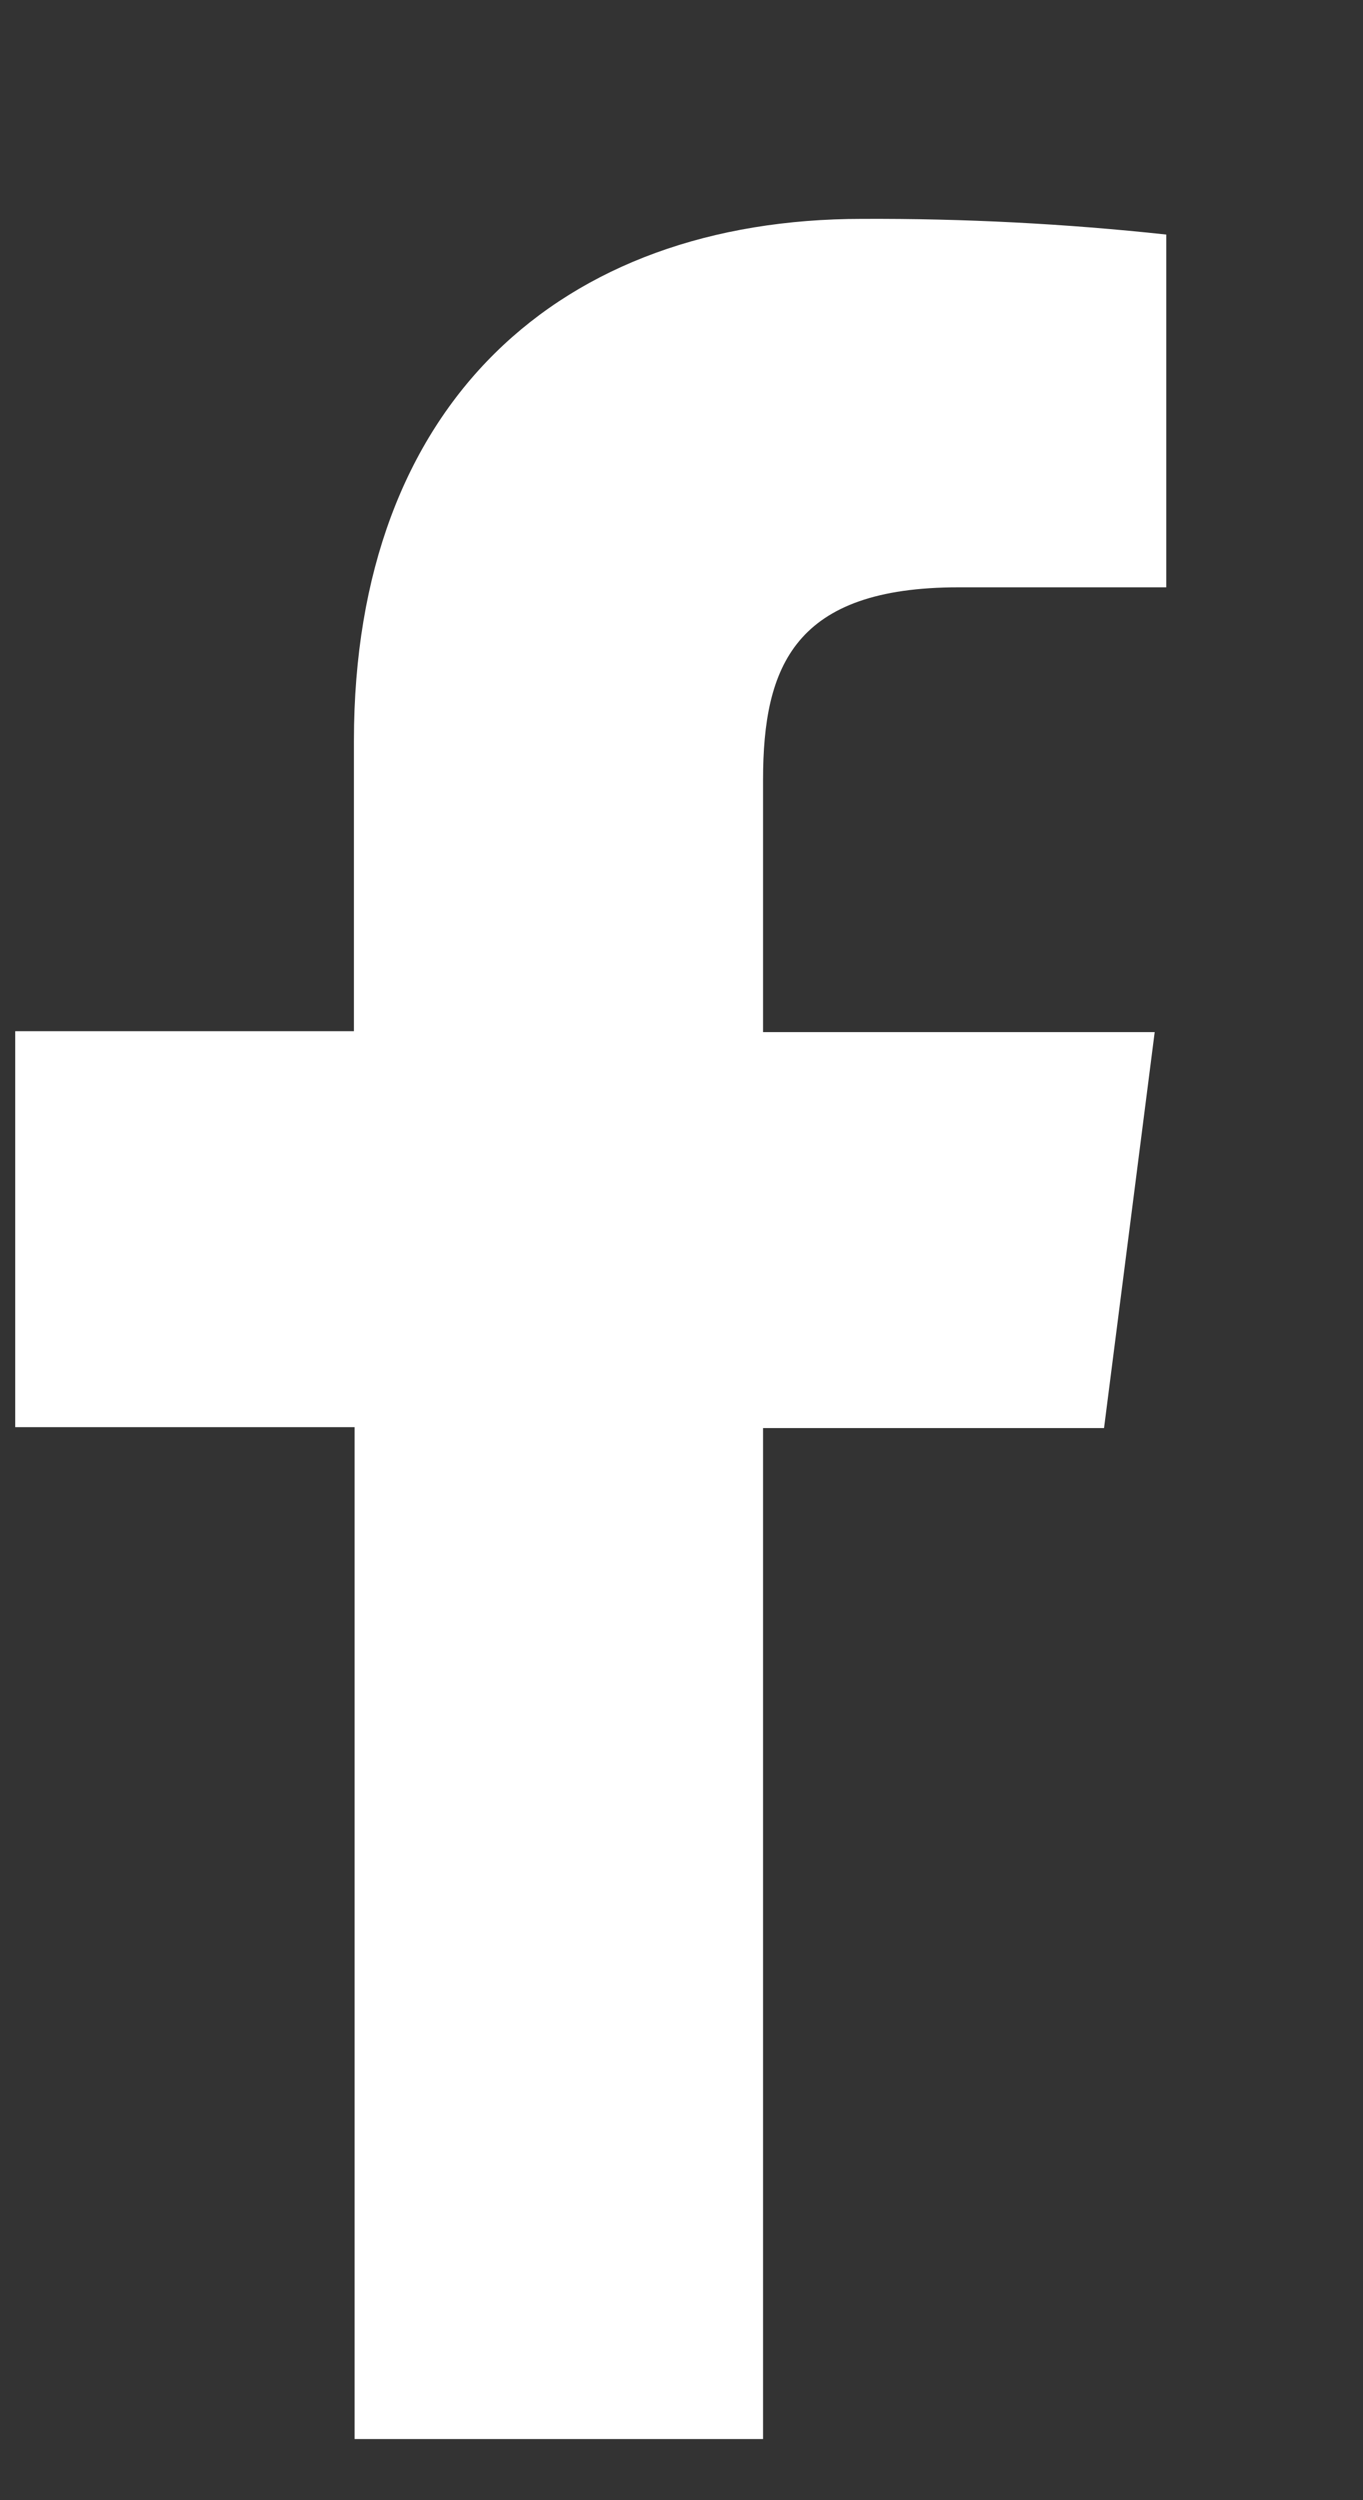 <svg width="6" height="11" viewBox="0 0 6 11" fill="none" xmlns="http://www.w3.org/2000/svg">
<rect x="0" y="0" width="6" height="11" fill="#333333" stroke="none"/>
<path d="M3.359 10.731V6.283H4.86L5.083 4.541H3.359V3.431C3.359 2.929 3.499 2.584 4.22 2.584H5.134V1.032C4.69 0.984 4.243 0.961 3.795 0.963C2.469 0.963 1.558 1.772 1.558 3.259V4.537H0.067V6.279H1.561V10.731H3.359Z" fill="white"/>
</svg>
